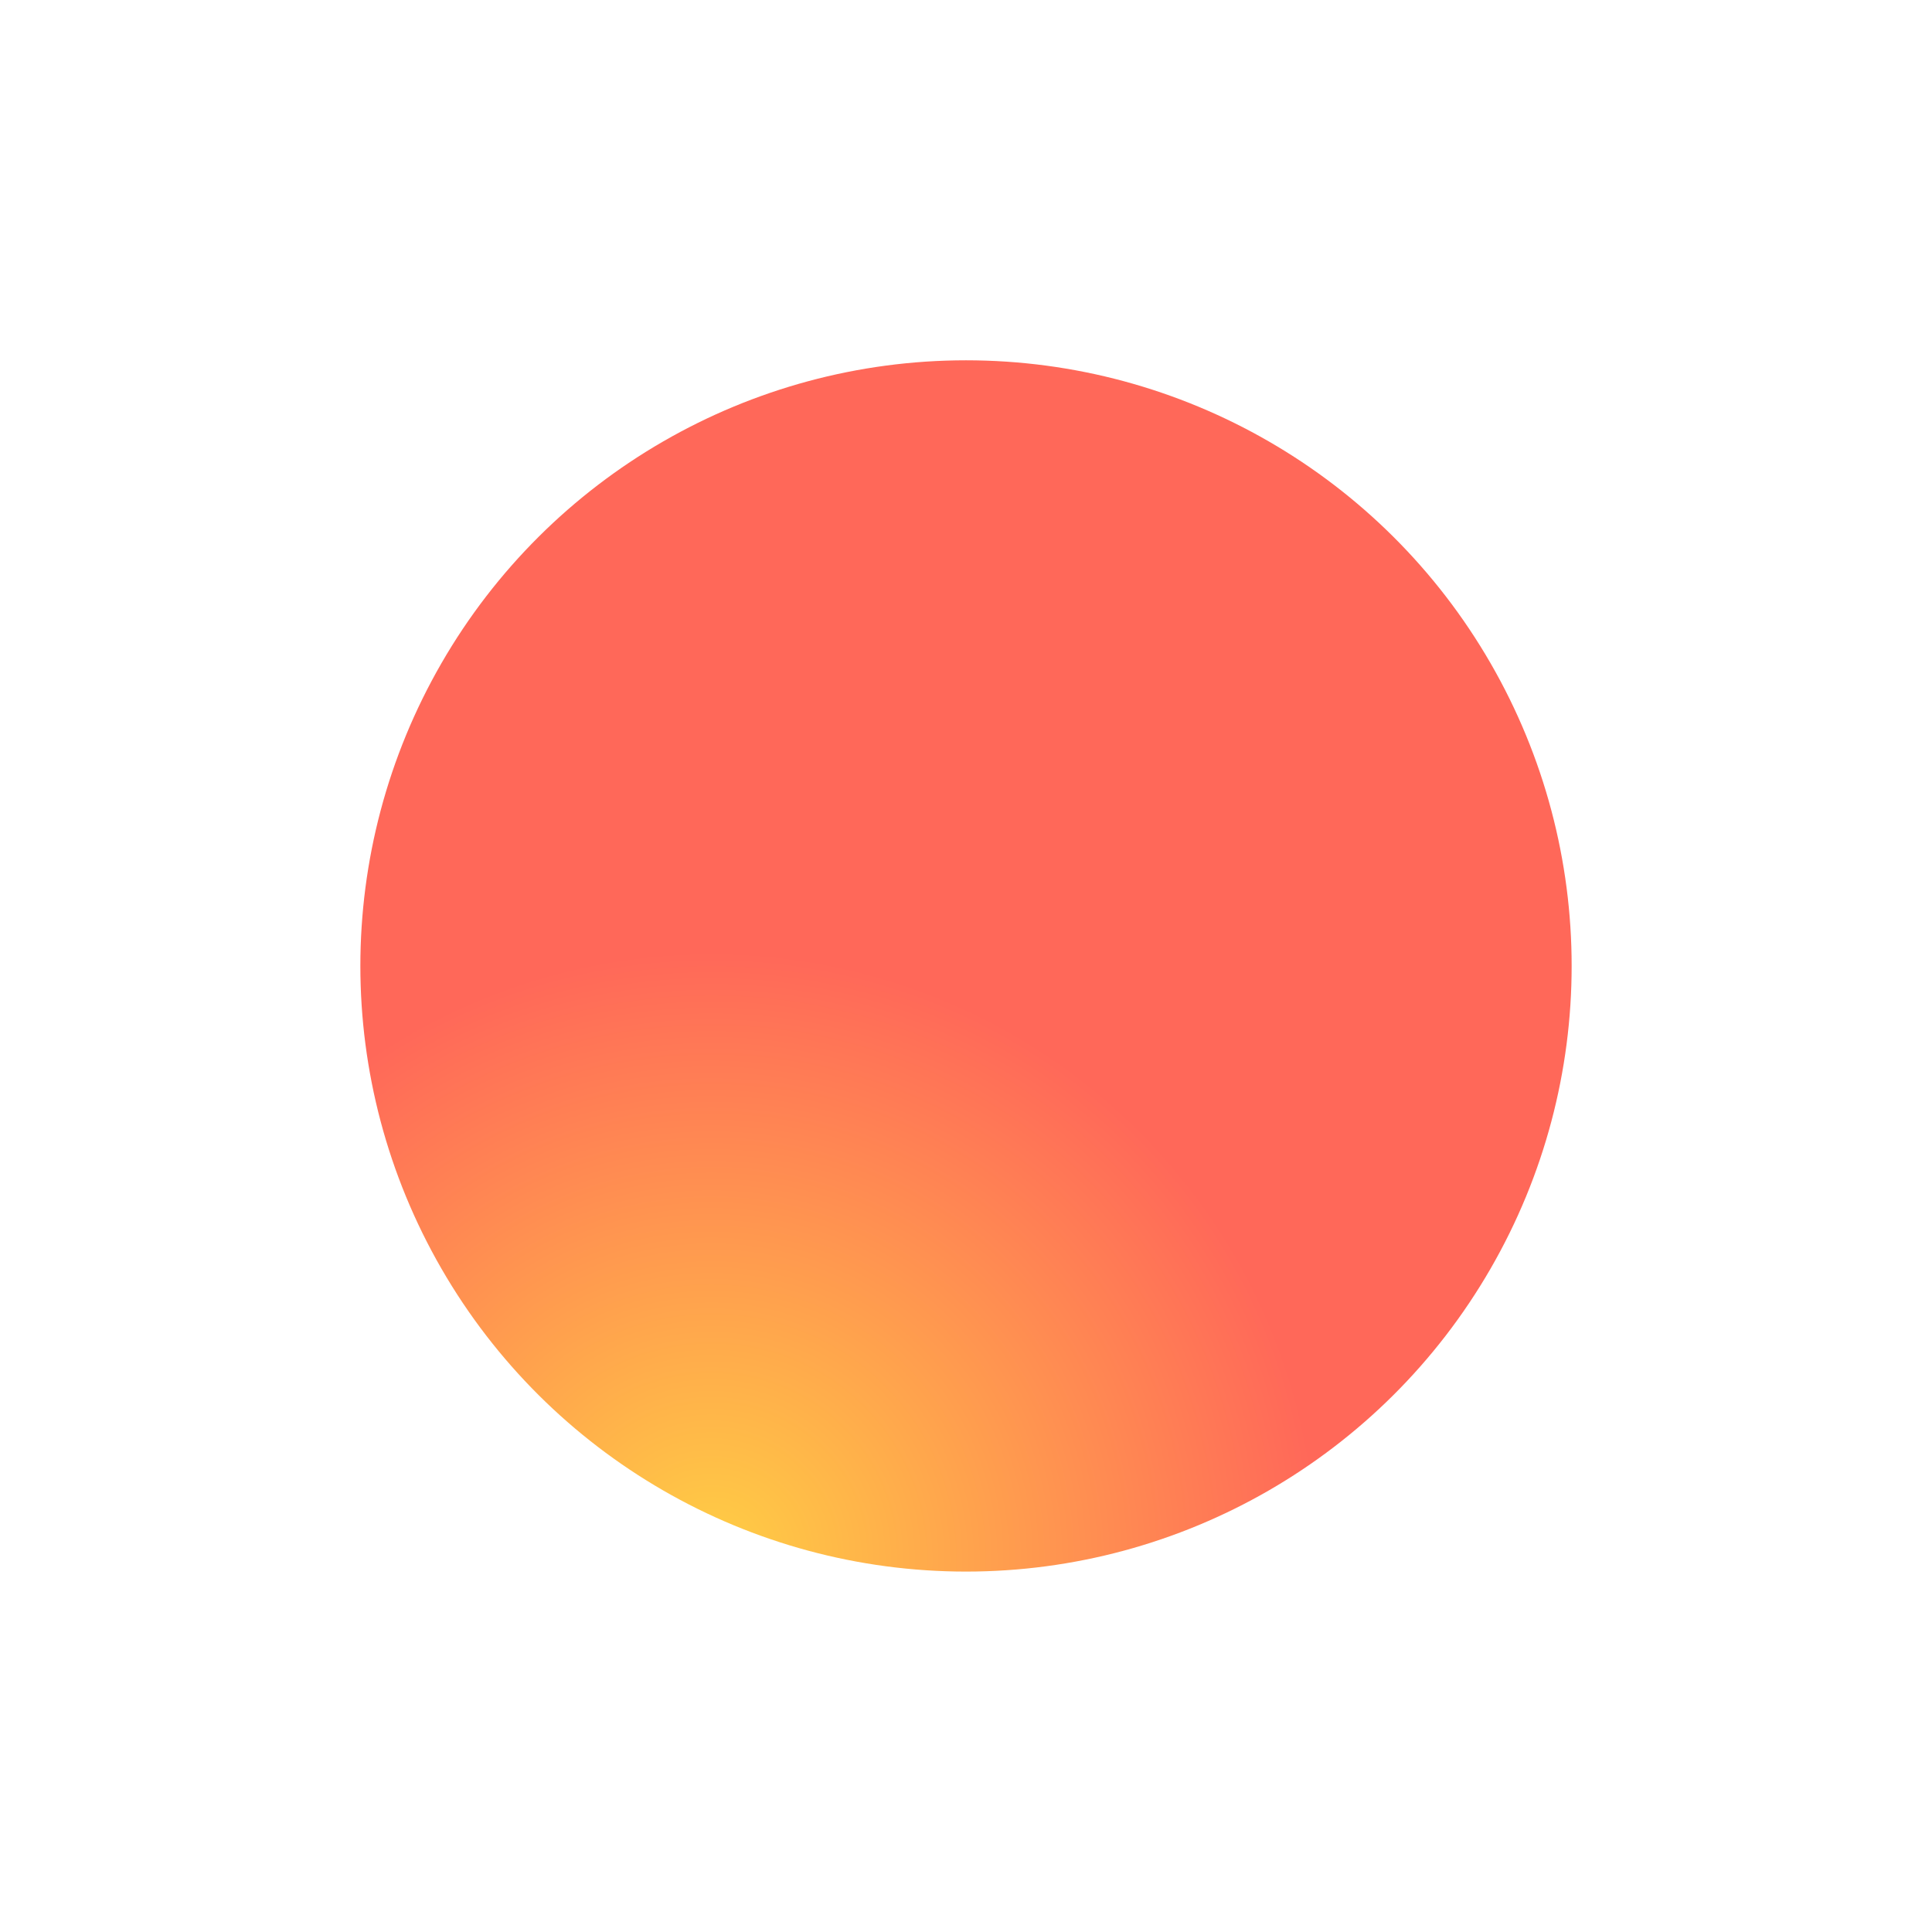 <svg xmlns="http://www.w3.org/2000/svg" xmlns:xlink="http://www.w3.org/1999/xlink" width="125.38" height="125.38" viewBox="0 0 125.38 125.38">
  <defs>
    <radialGradient id="radial-gradient" cx="0.073" cy="0.816" r="0.5" gradientUnits="objectBoundingBox">
      <stop offset="0" stop-color="#ffcf44"/>
      <stop offset="1" stop-color="#ff6859"/>
    </radialGradient>
    <filter id="Ellipse_11" x="0" y="0" width="125.38" height="125.38" filterUnits="userSpaceOnUse">
      <feOffset dy="3" input="SourceAlpha"/>
      <feGaussianBlur stdDeviation="3" result="blur"/>
      <feFlood flood-opacity="0.161"/>
      <feComposite operator="in" in2="blur"/>
      <feComposite in="SourceGraphic"/>
    </filter>
  </defs>
  <g transform="matrix(1, 0, 0, 1, 0, 0)" filter="url(#Ellipse_11)">
    <circle id="Ellipse_11-2" data-name="Ellipse 11" cx="39.304" cy="39.304" r="39.304" transform="translate(9 45.3) rotate(-30)" fill="url(#radial-gradient)"/>
  </g>
</svg>
